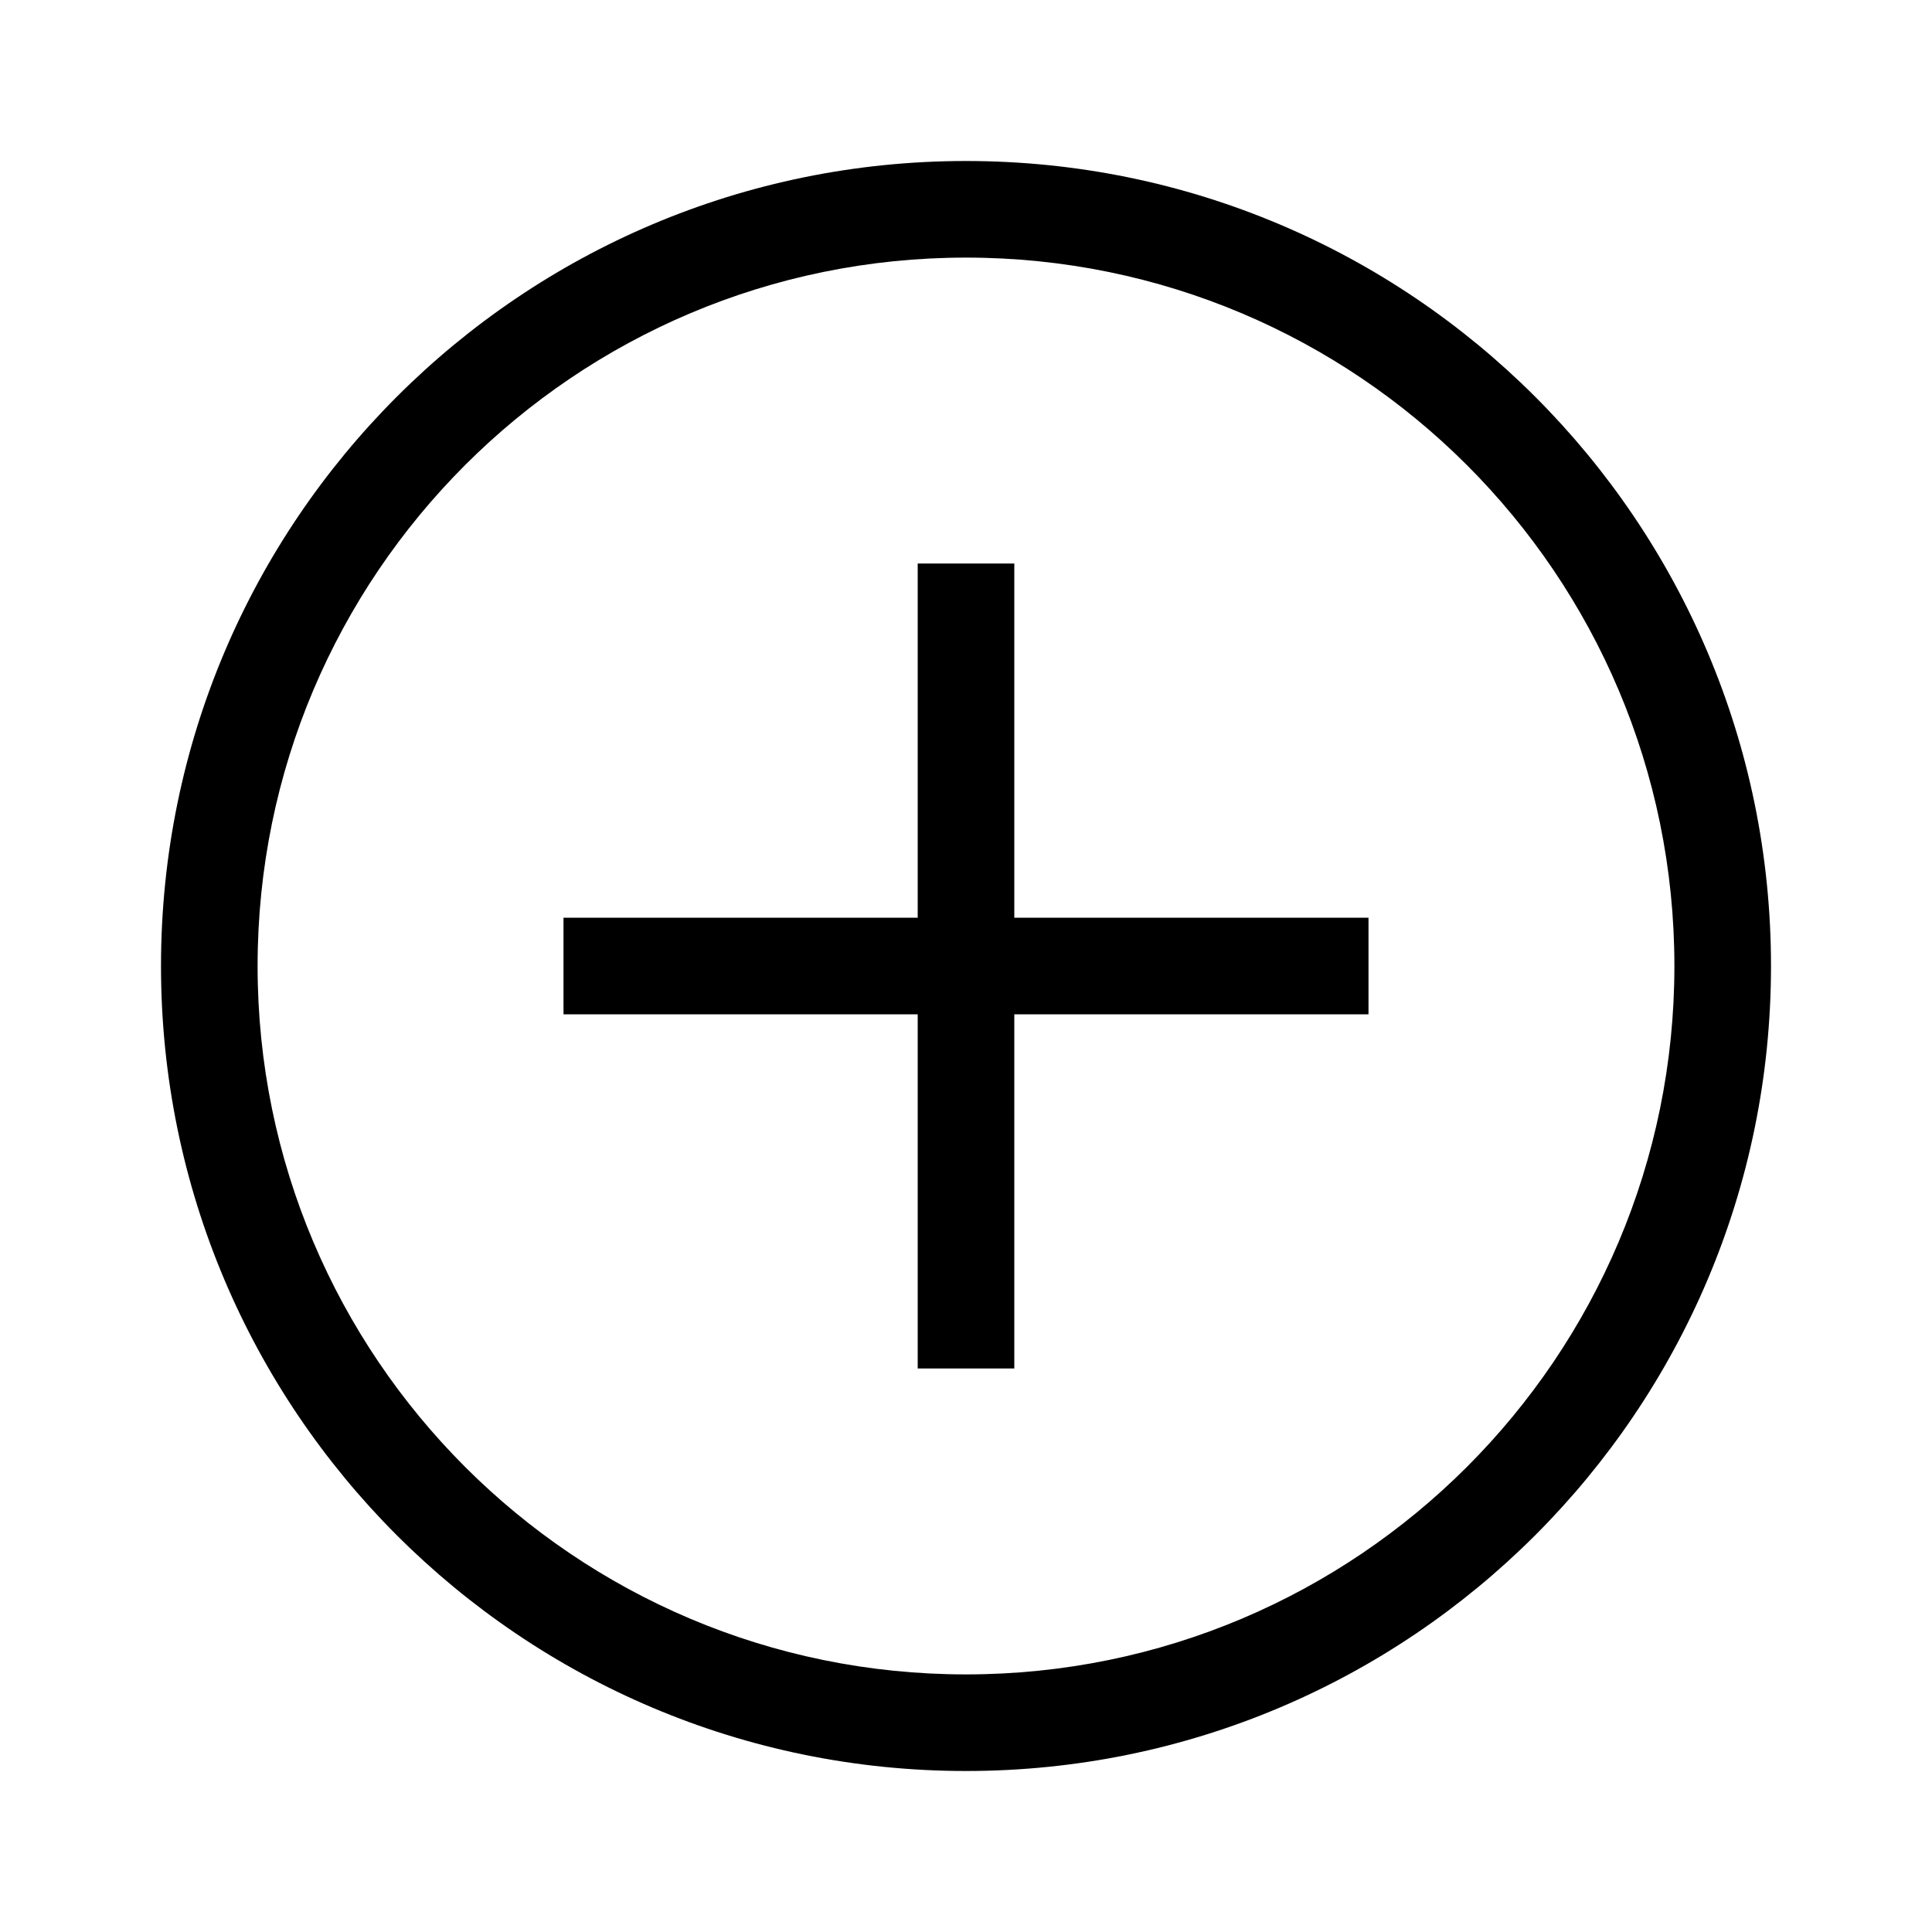 <?xml version="1.0" encoding="UTF-8"?>
<svg width="24px" height="24px" viewBox="0 0 24 24" version="1.1" xmlns="http://www.w3.org/2000/svg" xmlns:xlink="http://www.w3.org/1999/xlink">
    <!-- Generator: Sketch 50.2 (55047) - http://www.bohemiancoding.com/sketch -->
    <title>icons_outlined_add2</title>
    <desc>Created with Sketch.</desc>
    <defs></defs>
    <g id="icons_outlined_add2" stroke="none" stroke-width="1" fill="none" fill-rule="evenodd">
        <g id="icon21" fill="#000000" fill-rule="nonzero">
            <path d="M11.4,11.4 L11.4,7 L12.6,7 L12.6,11.4 L17,11.4 L17,12.6 L12.6,12.6 L12.6,17 L11.4,17 L11.4,12.6 L7,12.6 L7,11.4 L11.4,11.4 Z M12,22 C6.477,22 2,17.523 2,12 C2,6.477 6.477,2 12,2 C17.523,2 22,6.477 22,12 C22,17.523 17.523,22 12,22 Z M12,20.8 C16.86,20.8 20.8,16.86 20.8,12 C20.8,7.14 16.86,3.2 12,3.2 C7.14,3.2 3.2,7.14 3.2,12 C3.2,16.86 7.14,20.8 12,20.8 Z" id="Combined-Shape"></path>
        </g>
    </g>
</svg>